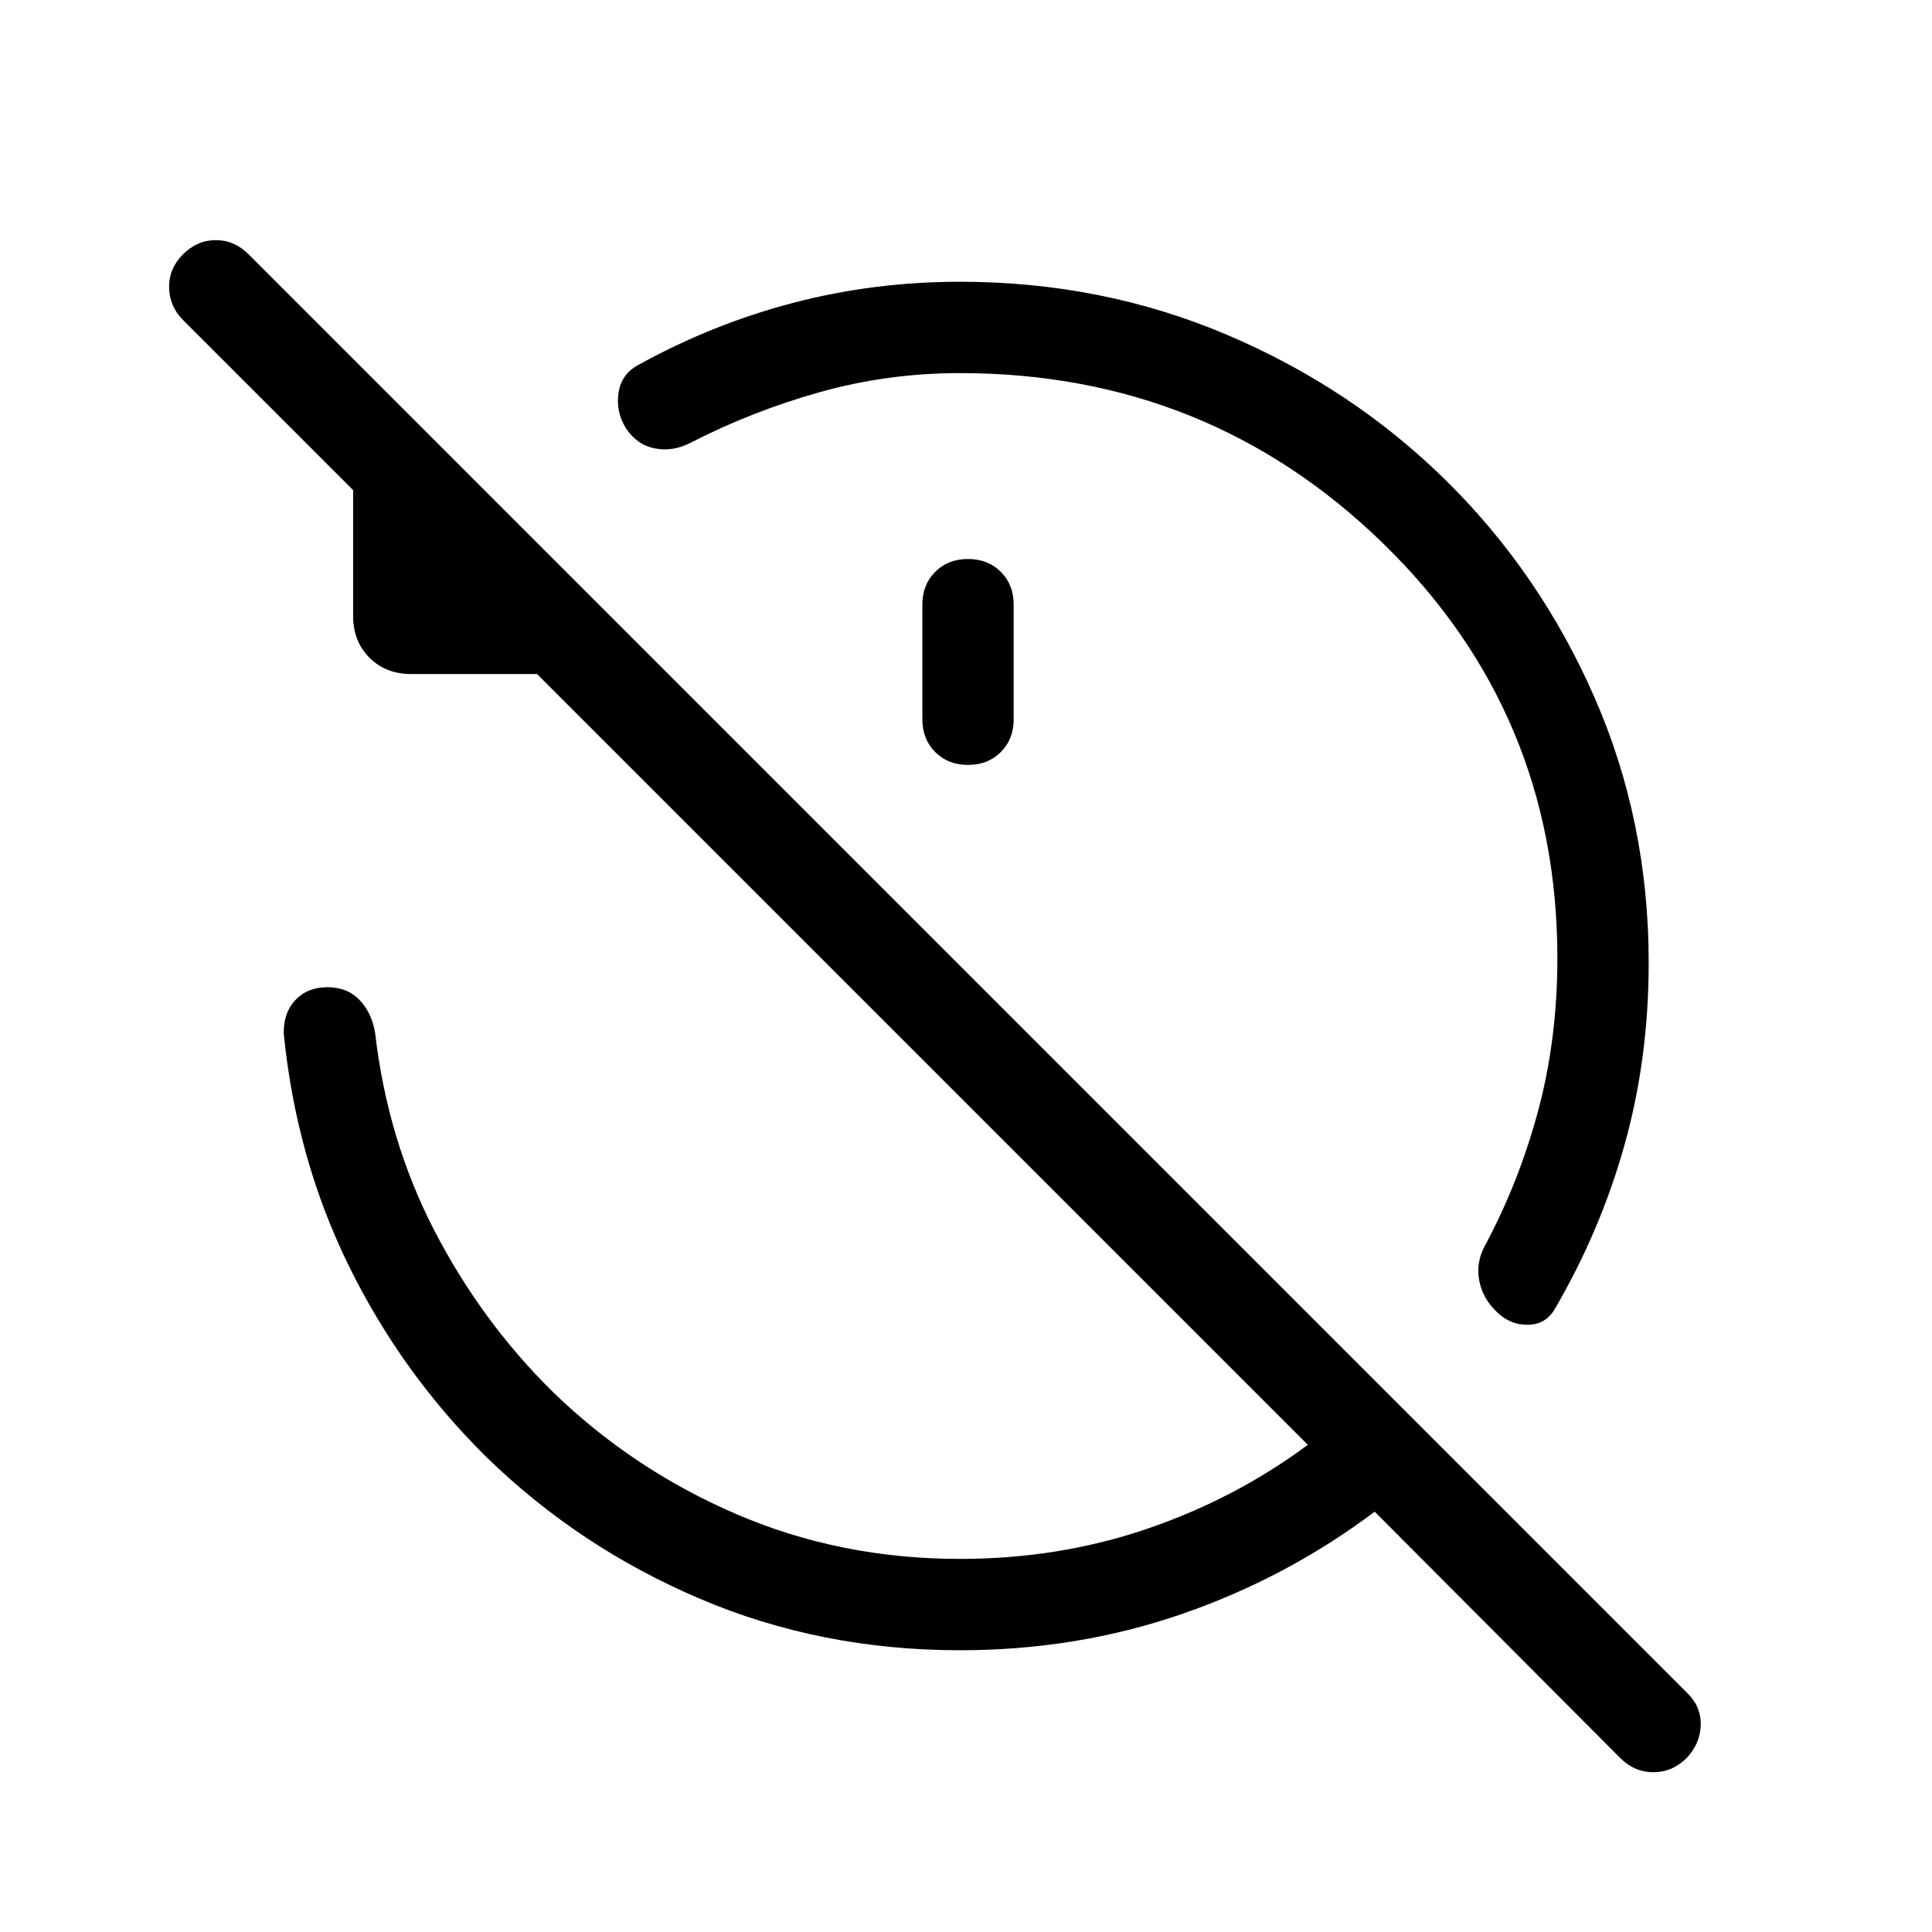 <svg xmlns="http://www.w3.org/2000/svg" width="48" height="48" viewBox="0 -960 960 960"><path d="M477-774.61q-35.85 0-69.5 9.42T343-739.92q-8.69 4.46-17.61 2.73-8.93-1.73-14.39-10.04-5.08-8.31-3.65-17.62 1.42-9.3 9.73-13.76 36.69-20.31 76.84-30.85Q434.08-820 477-820q70.77 0 132.92 26.46 62.16 26.46 108.77 72.46 46.62 46 73.58 107.54 26.96 61.54 26.96 131.92 0 47.54-11.96 90.31t-34.66 81.69q-4.46 7.7-13.26 7.89-8.81.19-15.5-6.27-7.08-6.69-8.81-15.62-1.73-8.92 2.73-17.23 17.23-32.23 26.65-67.69 9.43-35.46 9.43-75.31 0-122.07-86.89-206.42-86.88-84.34-209.96-84.34Zm4 92.38q9.92 0 16.31 6.38 6.38 6.39 6.38 16.31v56.92q0 9.93-6.38 16.31-6.39 6.39-16.31 6.39-9.92 0-16.31-6.39-6.38-6.38-6.38-16.31v-56.92q0-9.92 6.38-16.31 6.39-6.38 16.31-6.38ZM477-140q-69.23 0-129.31-25.62-60.07-25.61-106-70.38-42.07-41.54-68.3-94.88-26.23-53.35-32.39-115.5-.23-10.31 5.77-16.7 6-6.38 15.92-6.38 9.93 0 16 6.38 6.08 6.39 7.7 16.31 6.15 53.23 29.53 98.39 23.39 45.15 58.77 80 39.85 38.69 91.43 60.84 51.57 22.15 110.88 22.15 49.08 0 92.89-14.92 43.8-14.92 79.96-41.77l-383-383h-62.54q-12.62 0-20.73-8.11-8.12-8.12-8.12-20.73v-62.54L90.92-801q-6.69-6.69-6.88-16.12-.19-9.42 6.88-16.5 7.08-7.07 16.31-7.07 9.23 0 16.31 7.07l715.15 715.16q6.69 6.69 6.39 15.81-.31 9.11-7 16.19-7.08 7.07-16.5 7.07-9.43 0-16.5-7.07l-122-122.39q-43.85 32.93-95.96 50.89Q535-140 477-140Z"/></svg>